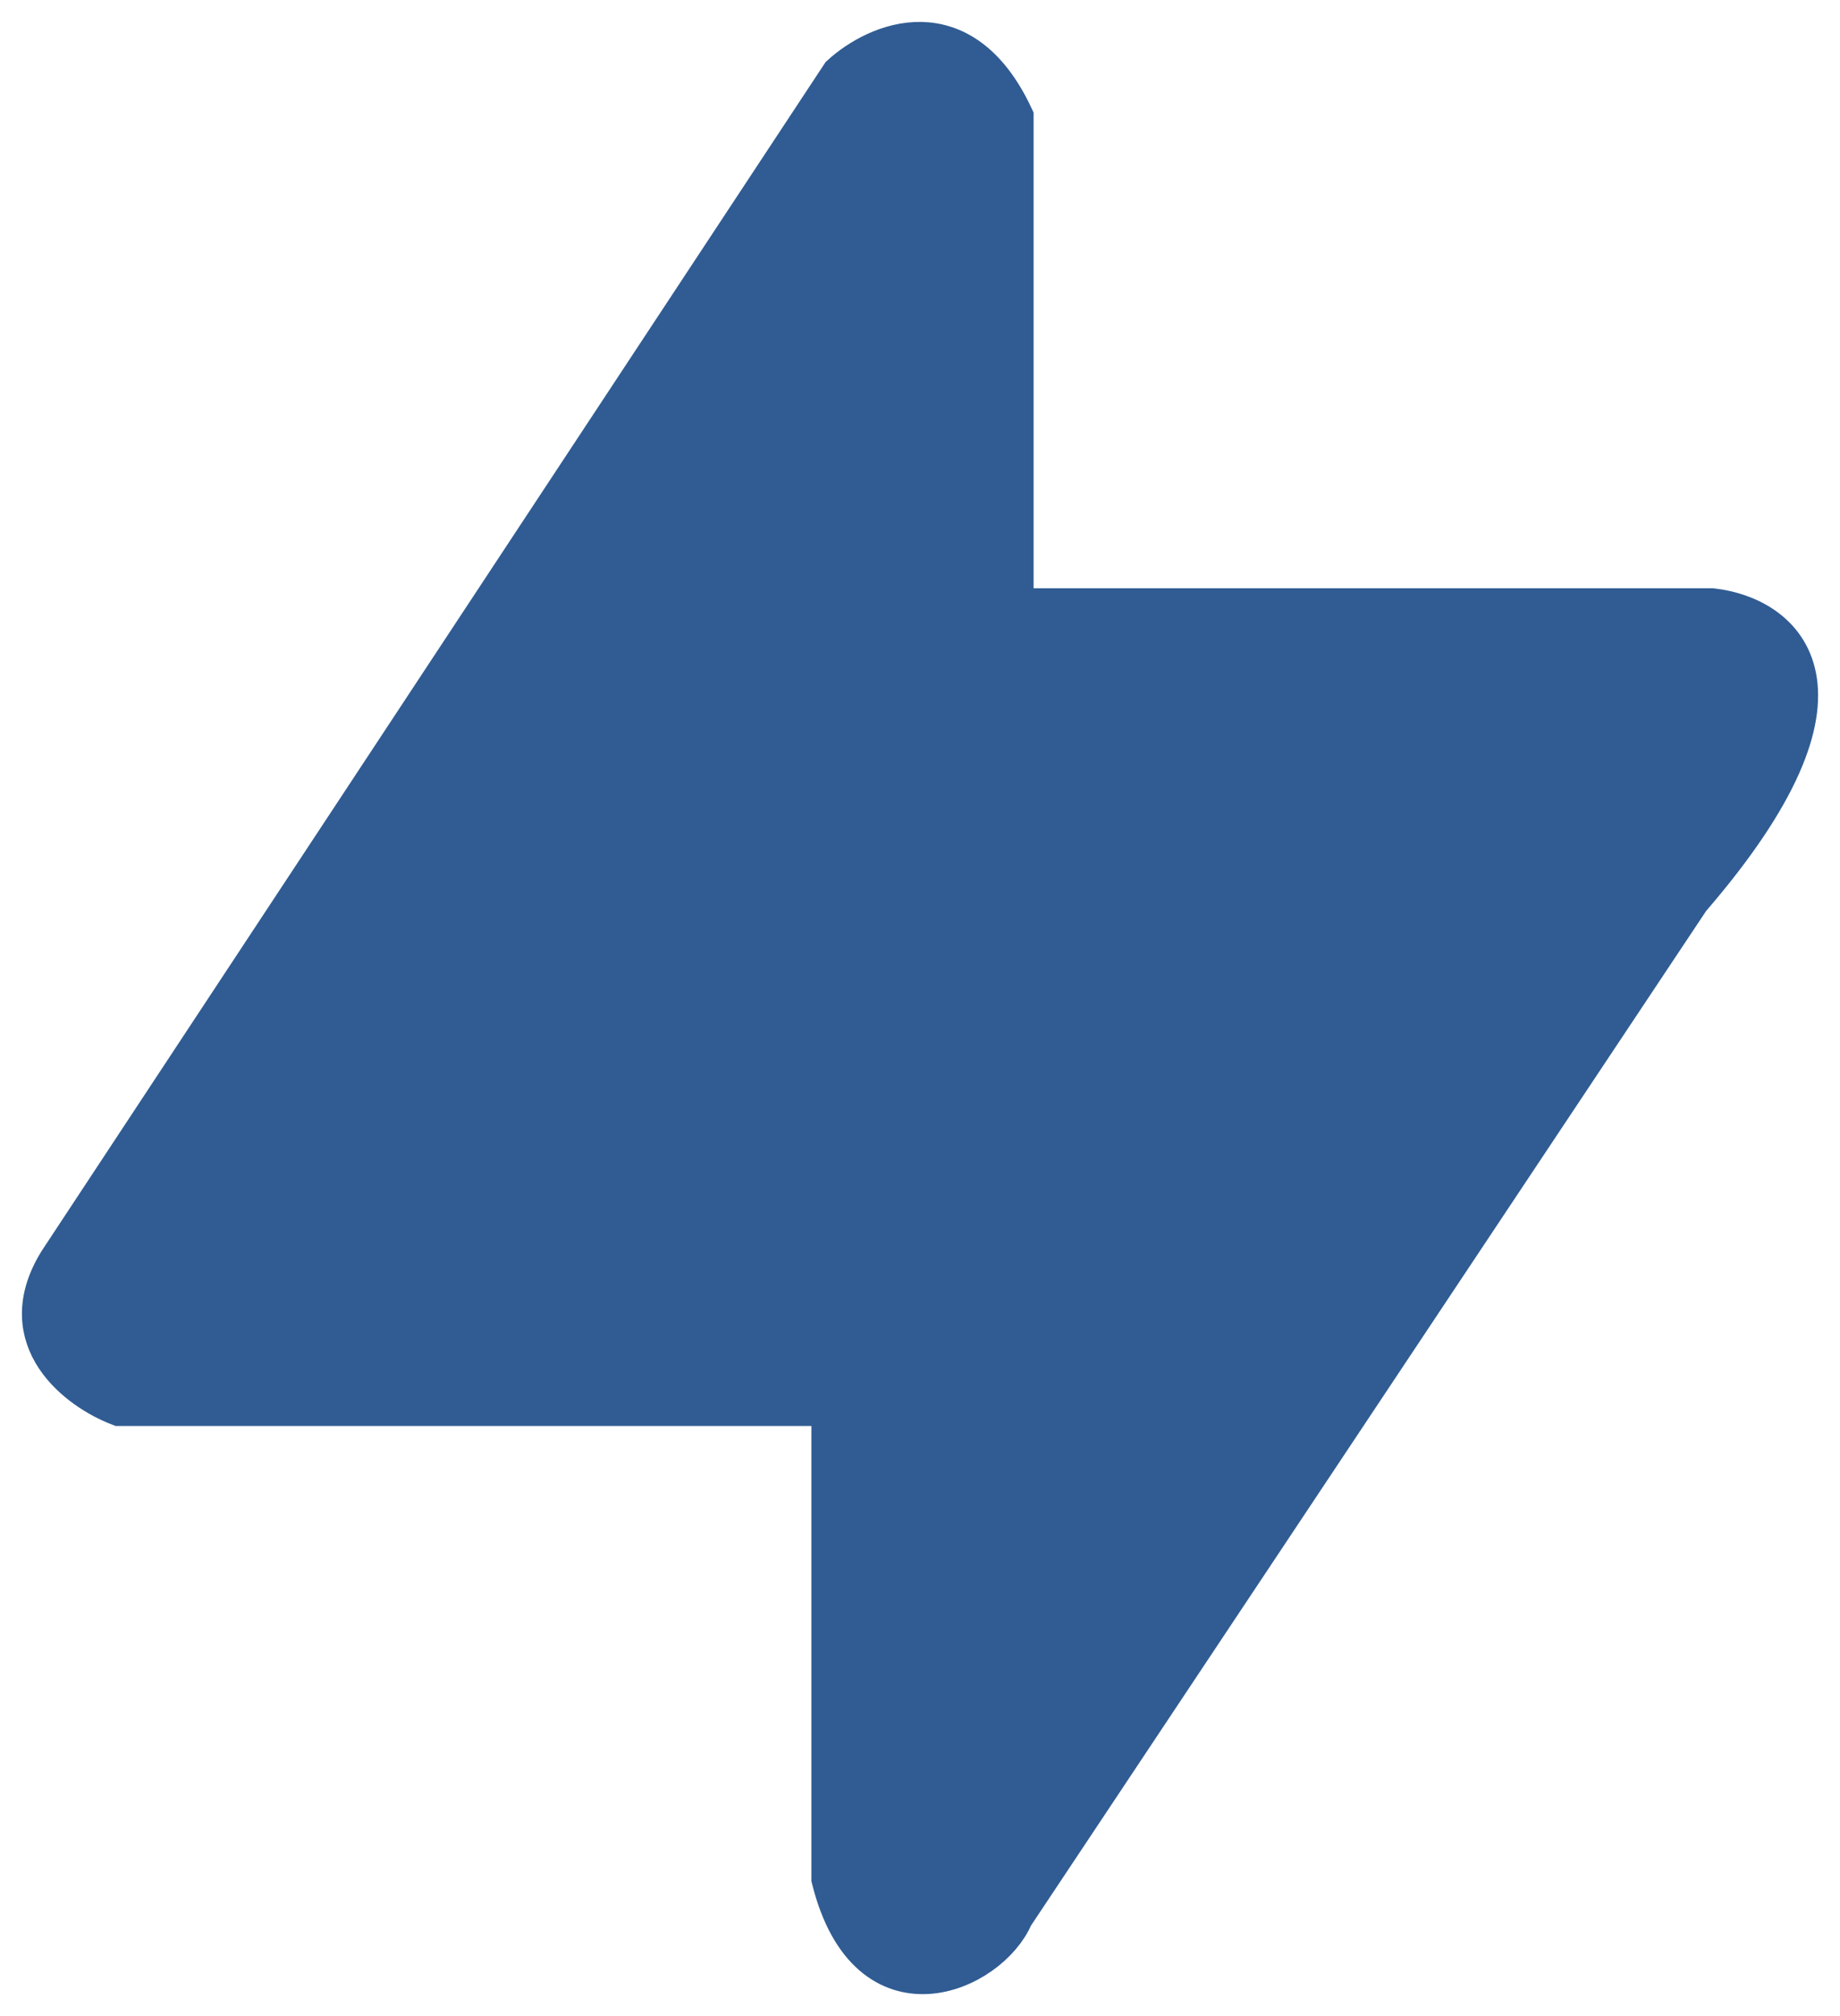 <svg width="42" height="46" viewBox="0 0 42 46" fill="none" xmlns="http://www.w3.org/2000/svg">
<path d="M39.069 13.922H23.093V2.679C21.923 0.181 20.03 1.013 19.229 1.742L1.374 28.809C0.288 30.558 1.826 31.689 2.731 32.036H19.021V42.862C19.856 46.194 22.571 44.944 23.093 43.695L38.547 20.48C42.724 15.65 40.636 14.095 39.069 13.922Z" fill="#305C93" stroke="#305C93"/>
</svg>
